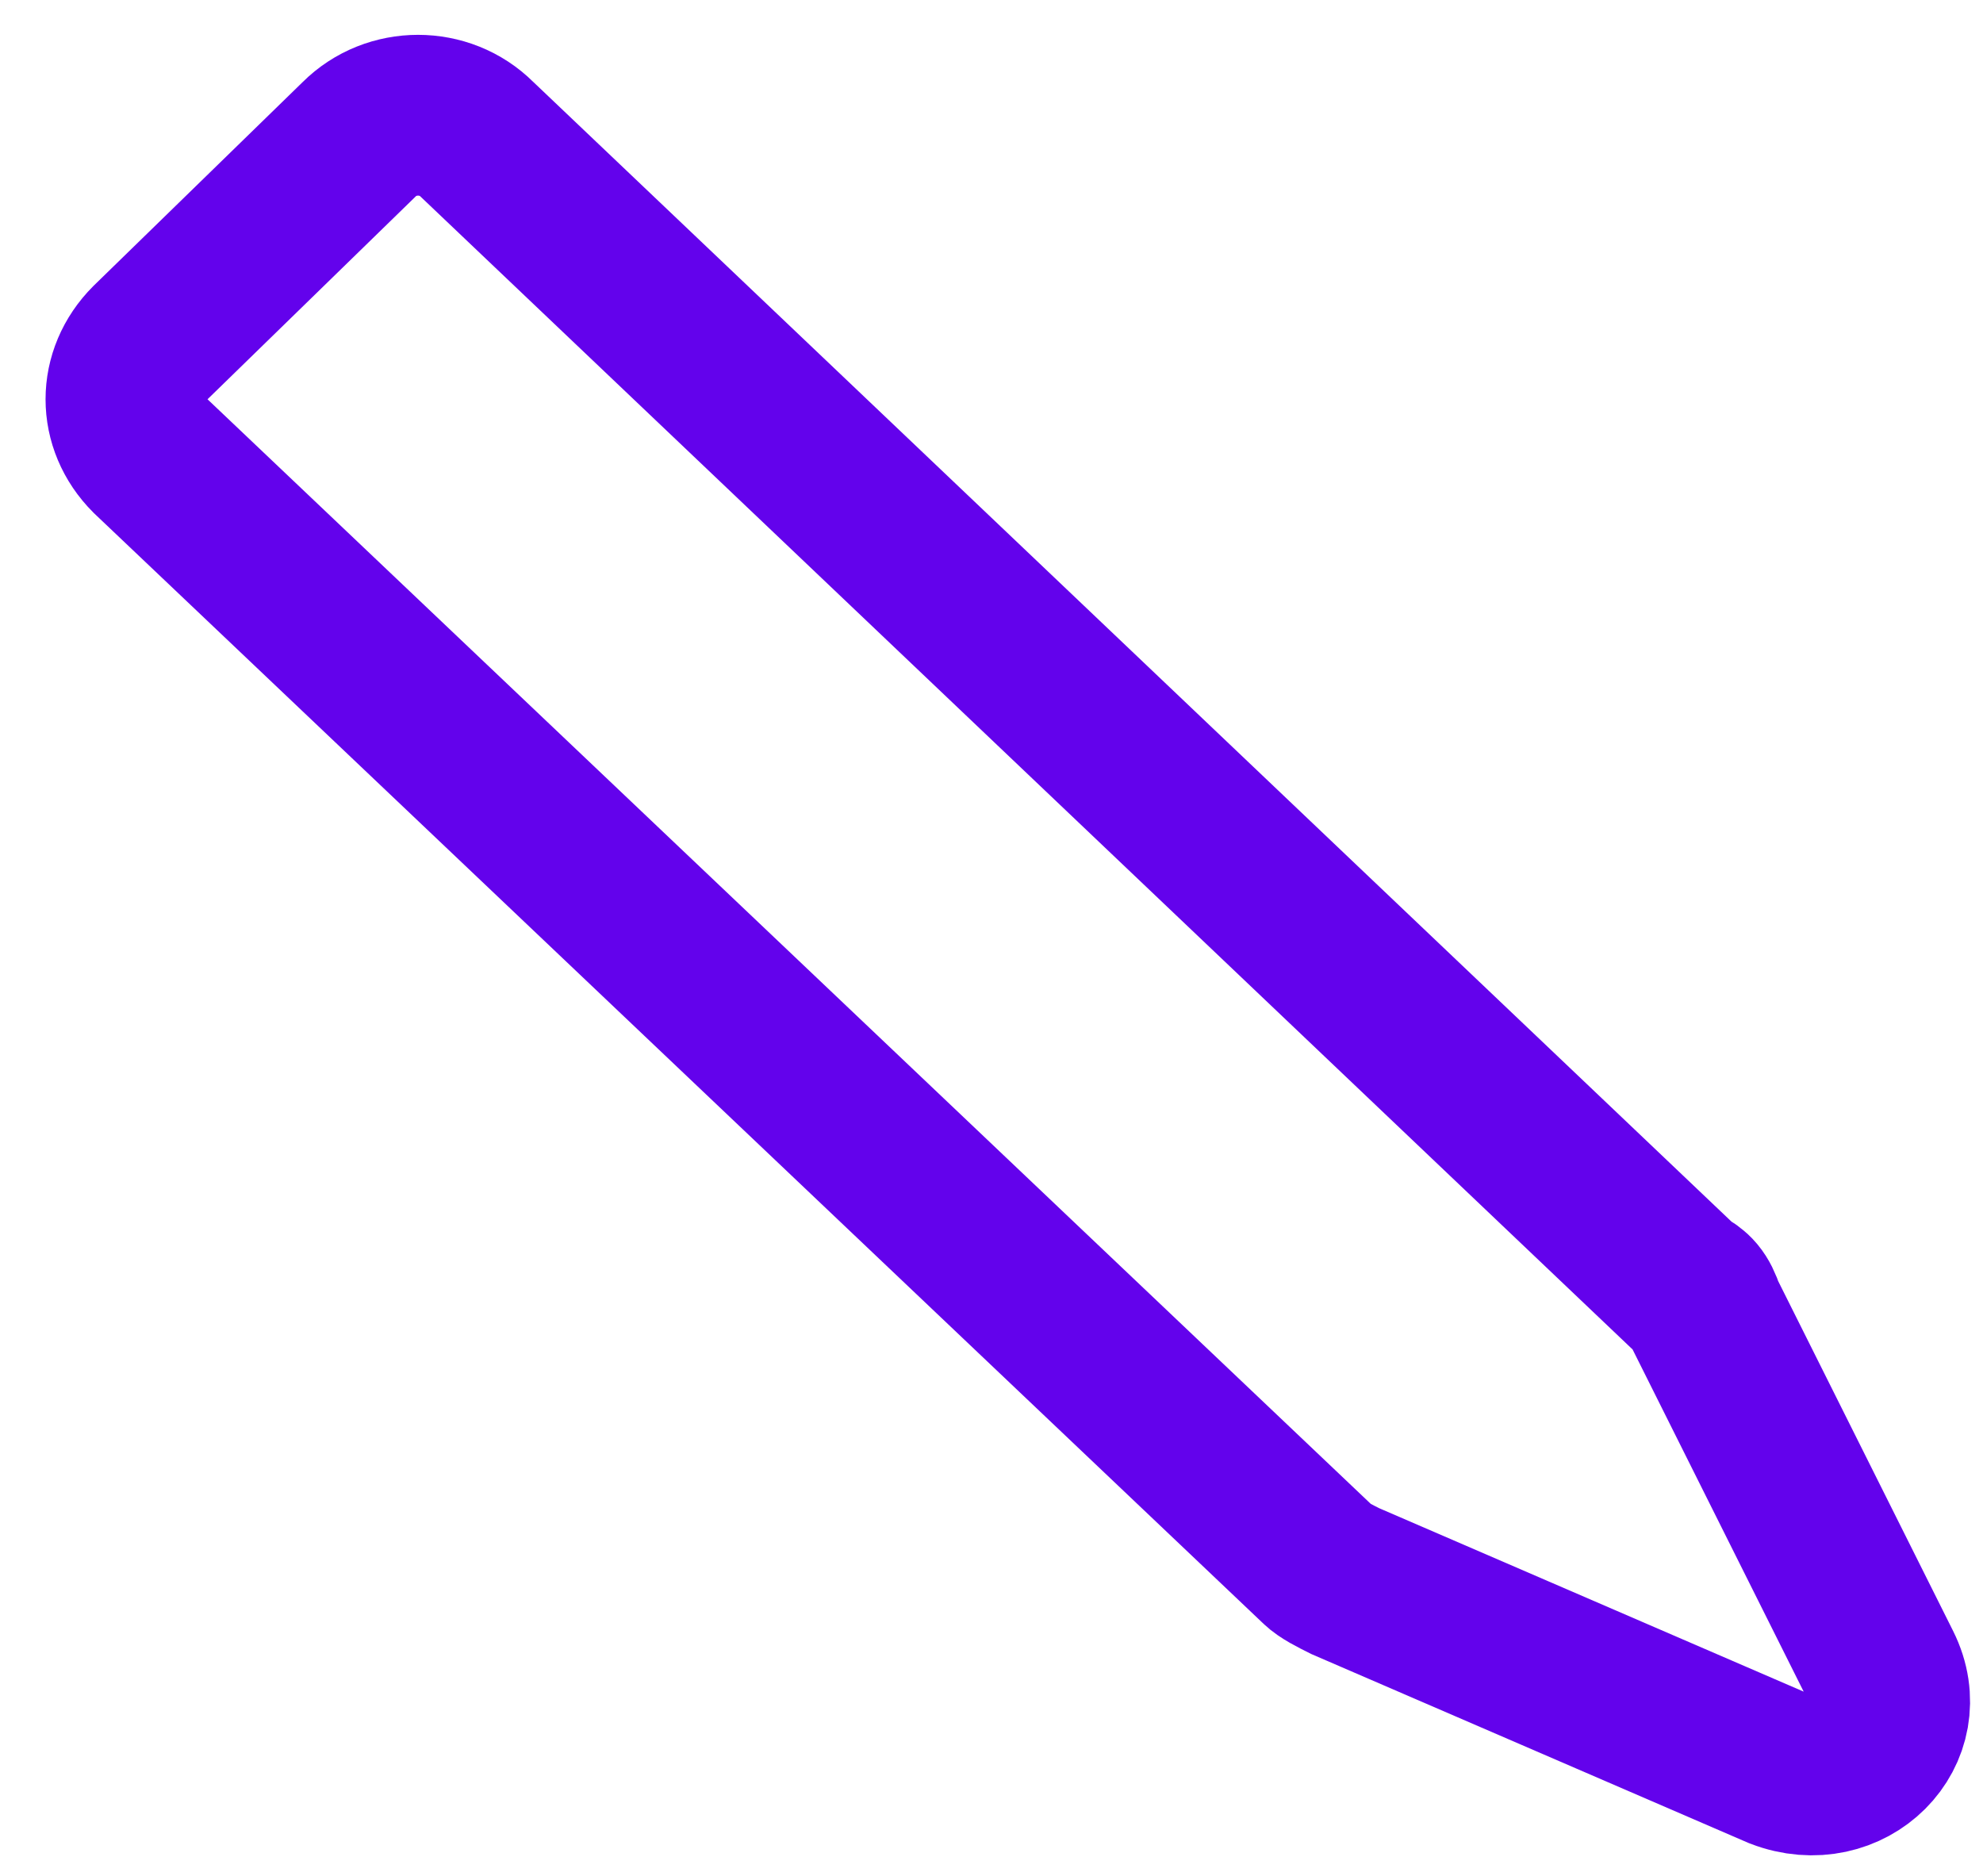 <?xml version="1.0" encoding="utf-8"?>
<!-- Generator: Adobe Illustrator 27.1.1, SVG Export Plug-In . SVG Version: 6.00 Build 0)  -->
<svg version="1.1" id="Layer_1" xmlns="http://www.w3.org/2000/svg" xmlns:xlink="http://www.w3.org/1999/xlink" x="0px" y="0px"
	 viewBox="0 0 37 35" style="enable-background:new 0 0 37 35;" xml:space="preserve">
<style type="text/css">
	.st0{fill:none;stroke:#6302EC;stroke-width:3;stroke-miterlimit:10;}
</style>
<path class="st0" d="M31.4,24L8.9,2.6c-0.6-0.6-1.6-0.6-2.2,0L2.8,6.4c-0.6,0.6-0.6,1.5,0,2.1l21.8,20.7c0.1,0.1,0.3,0.2,0.5,0.3
	l8.1,3.5c1.3,0.5,2.5-0.7,1.9-1.9l-3.3-6.6C31.7,24.2,31.6,24.1,31.4,24z"/>
</svg>
